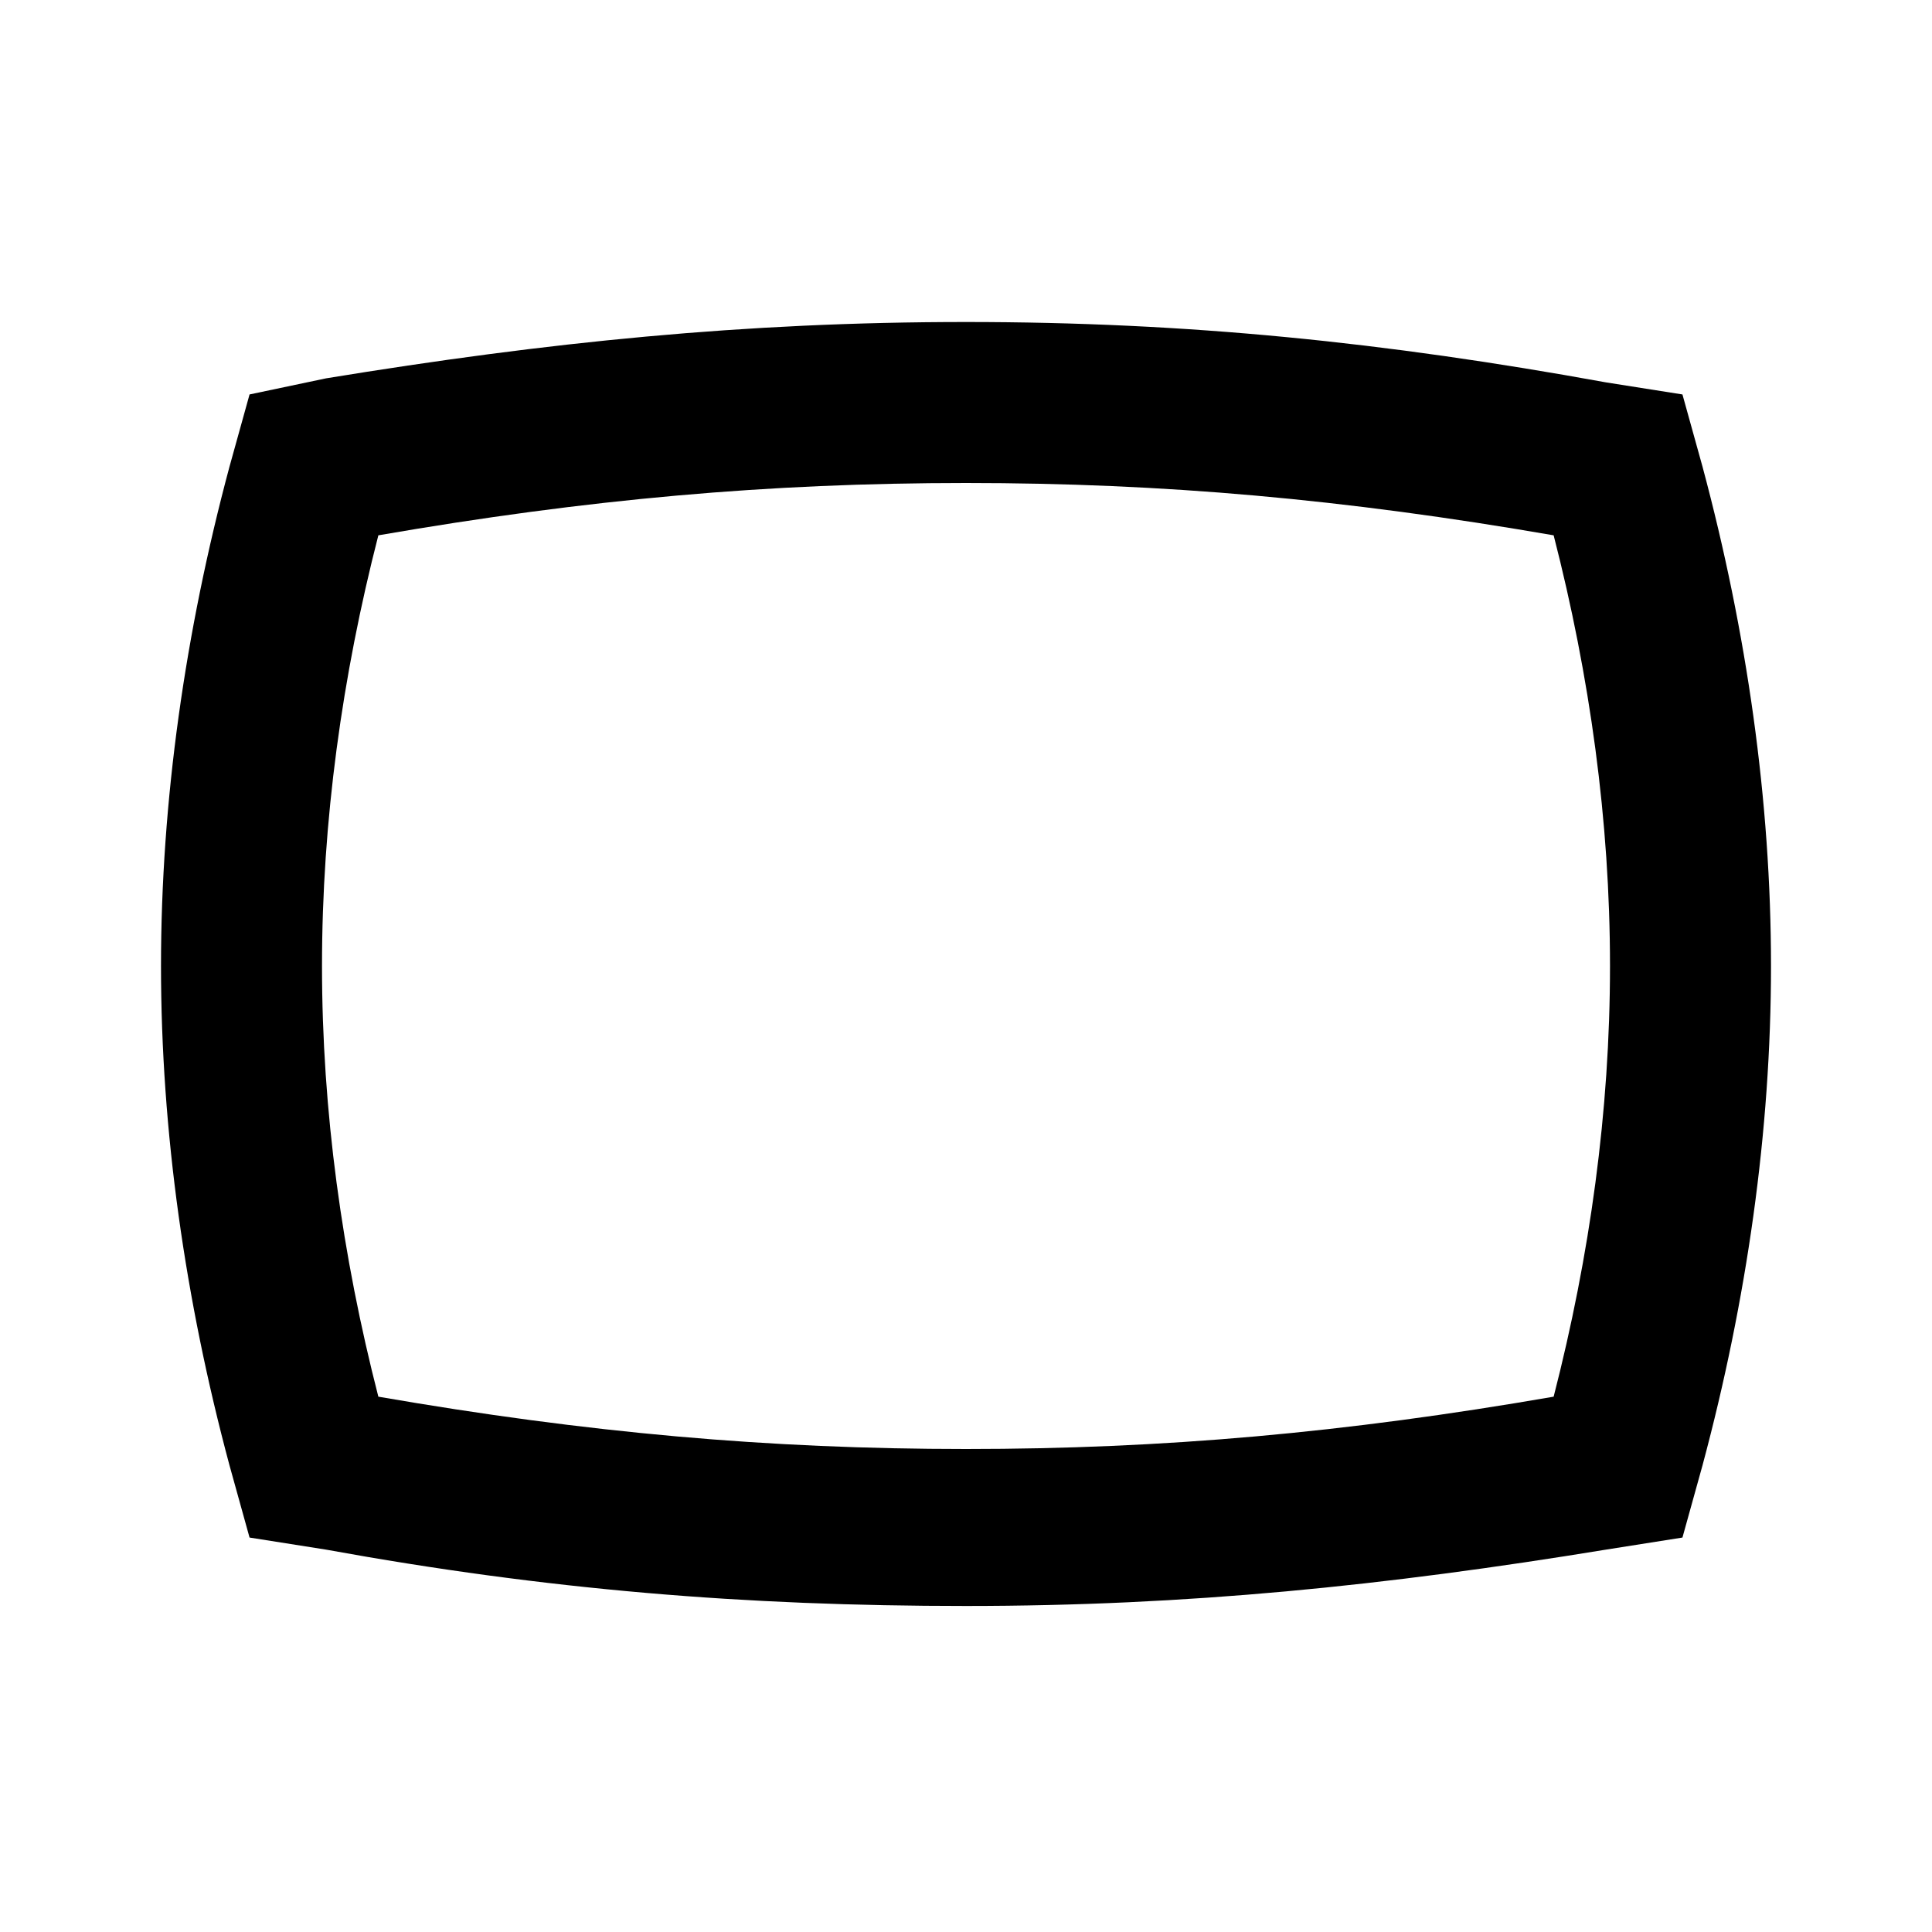<?xml version="1.0" encoding="utf-8"?>
<!-- Generator: Adobe Illustrator 18.0.0, SVG Export Plug-In . SVG Version: 6.00 Build 0)  -->
<!DOCTYPE svg PUBLIC "-//W3C//DTD SVG 1.1//EN" "http://www.w3.org/Graphics/SVG/1.1/DTD/svg11.dtd">
<svg version="1.1" xmlns="http://www.w3.org/2000/svg" xmlns:xlink="http://www.w3.org/1999/xlink" x="0px" y="0px" width="48px"
	 height="48px" viewBox="0 0 48 48" enable-background="new 0 0 48 48" xml:space="preserve">
<g id="Header">
	<g>
		<rect x="-838" y="-952" fill="none" width="1400" height="3600"/>
	</g>
</g>
<g id="Label">
</g>
<g id="Icon">
	<g>
		<g>
			<g>
				<g>
					<rect y="0" fill="none" width="48" height="48"/>
				</g>
			</g>
		</g>
		<path d="M24,12c4.9,0,9.4,0.4,14.6,1.3C39.5,16.8,40,20.4,40,24s-0.5,7.2-1.4,10.7C33.4,35.6,28.9,36,24,36s-9.4-0.4-14.6-1.3
			C8.5,31.2,8,27.6,8,24s0.5-7.2,1.4-10.7C14.6,12.4,19.1,12,24,12 M24,8C18.5,8,13.6,8.5,8.1,9.4L6.2,9.8l-0.5,1.8
			C4.6,15.7,4,19.9,4,24s0.6,8.3,1.7,12.4l0.5,1.8l1.9,0.3c5.5,1,10.4,1.4,15.9,1.4s10.4-0.5,15.9-1.4l1.9-0.3l0.5-1.8
			C43.4,32.3,44,28.1,44,24s-0.6-8.3-1.7-12.4l-0.5-1.8l-1.9-0.3C34.4,8.5,29.5,8,24,8L24,8z"/>
	</g>
</g>
<g id="Grid" display="none">
	<g display="inline">
		<line fill="none" stroke="#00E5FF" stroke-width="0.1" stroke-miterlimit="10" x1="42" y1="-952" x2="42" y2="2600"/>
	</g>
</g>
</svg>
